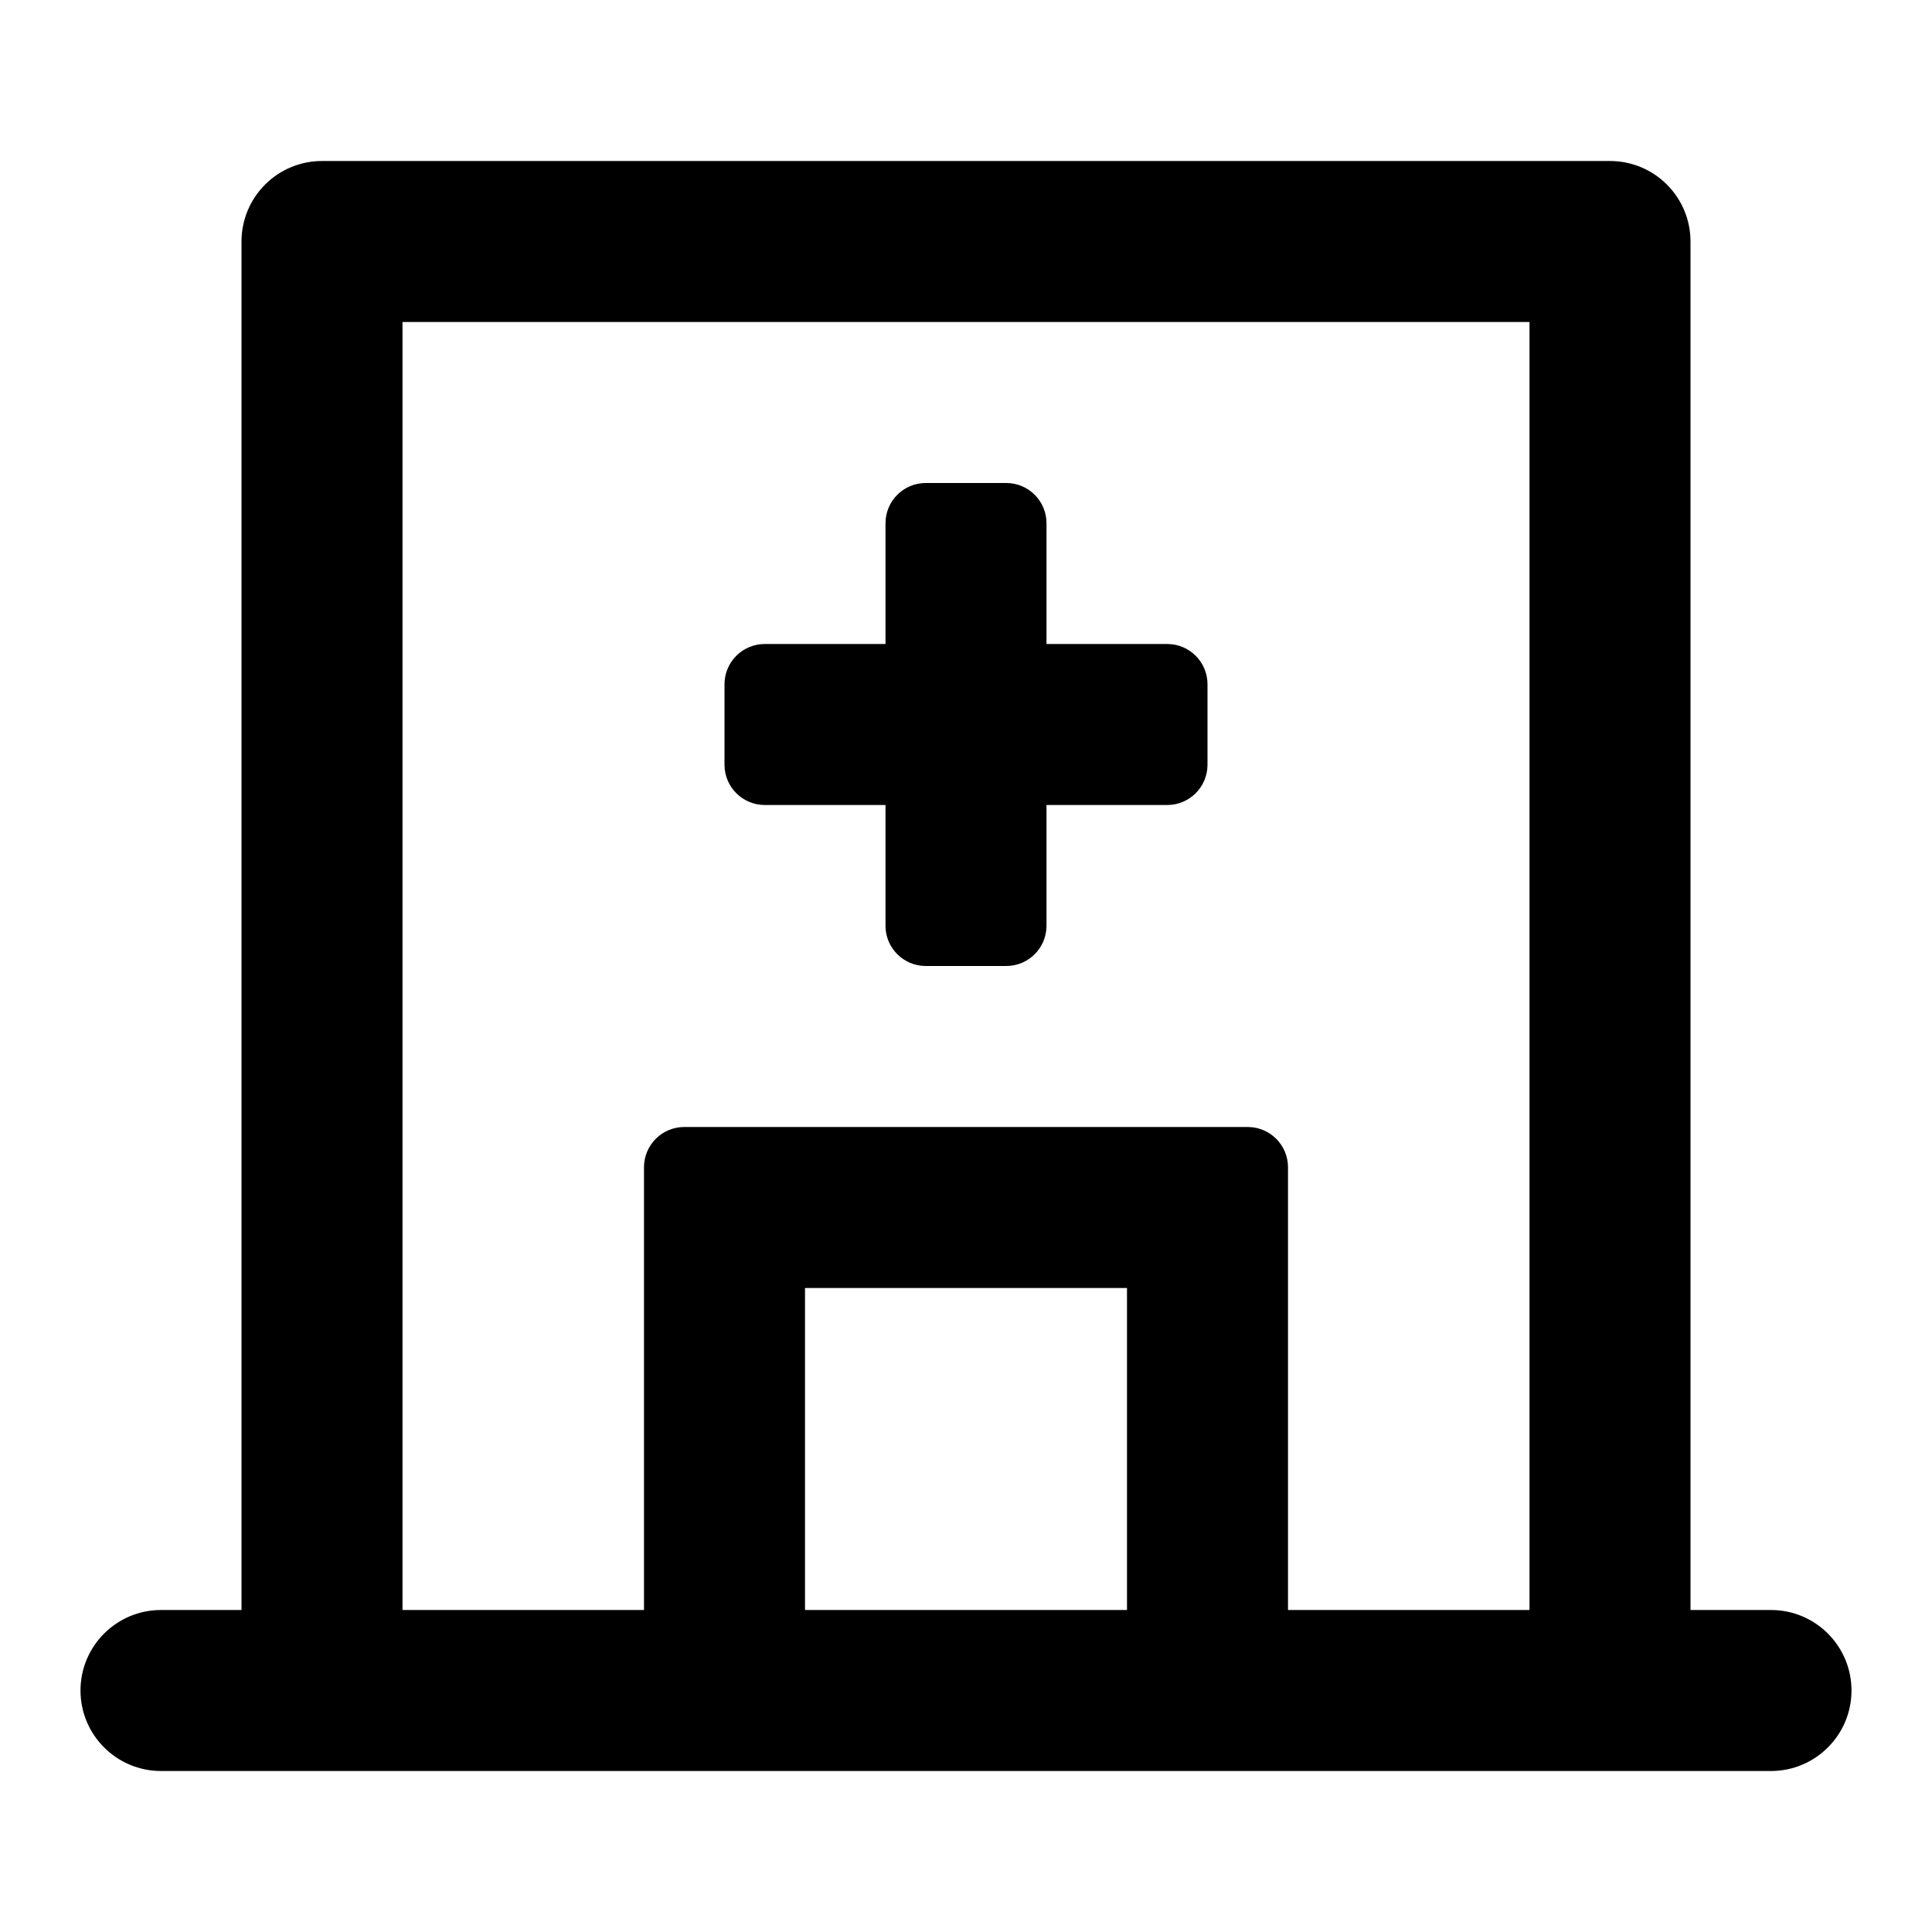 <svg width="24" height="24" viewBox="0 0 24 24" fill="none" xmlns="http://www.w3.org/2000/svg">
<path d="M8 20V14.5C8 14.224 8.224 14 8.5 14H15.5C15.776 14 16 14.224 16 14.5V20H19V4H5V20H8ZM10 20H14V16H10V20ZM21 20H22C22.552 20 23 20.448 23 21V21C23 21.552 22.552 22 22 22H2C1.448 22 1 21.552 1 21V21C1 20.448 1.448 20 2 20H3V3C3 2.735 3.105 2.48 3.293 2.293C3.48 2.105 3.735 2 4 2H20C20.265 2 20.52 2.105 20.707 2.293C20.895 2.48 21 2.735 21 3V20ZM11 8V6.5C11 6.224 11.224 6 11.5 6H12.5C12.776 6 13 6.224 13 6.5V8H14.5C14.776 8 15 8.224 15 8.5V9.5C15 9.776 14.776 10 14.5 10H13V11.5C13 11.776 12.776 12 12.5 12H11.5C11.224 12 11 11.776 11 11.5V10H9.5C9.224 10 9 9.776 9 9.5V8.5C9 8.224 9.224 8 9.5 8H11Z" fill="black"/>
</svg>
